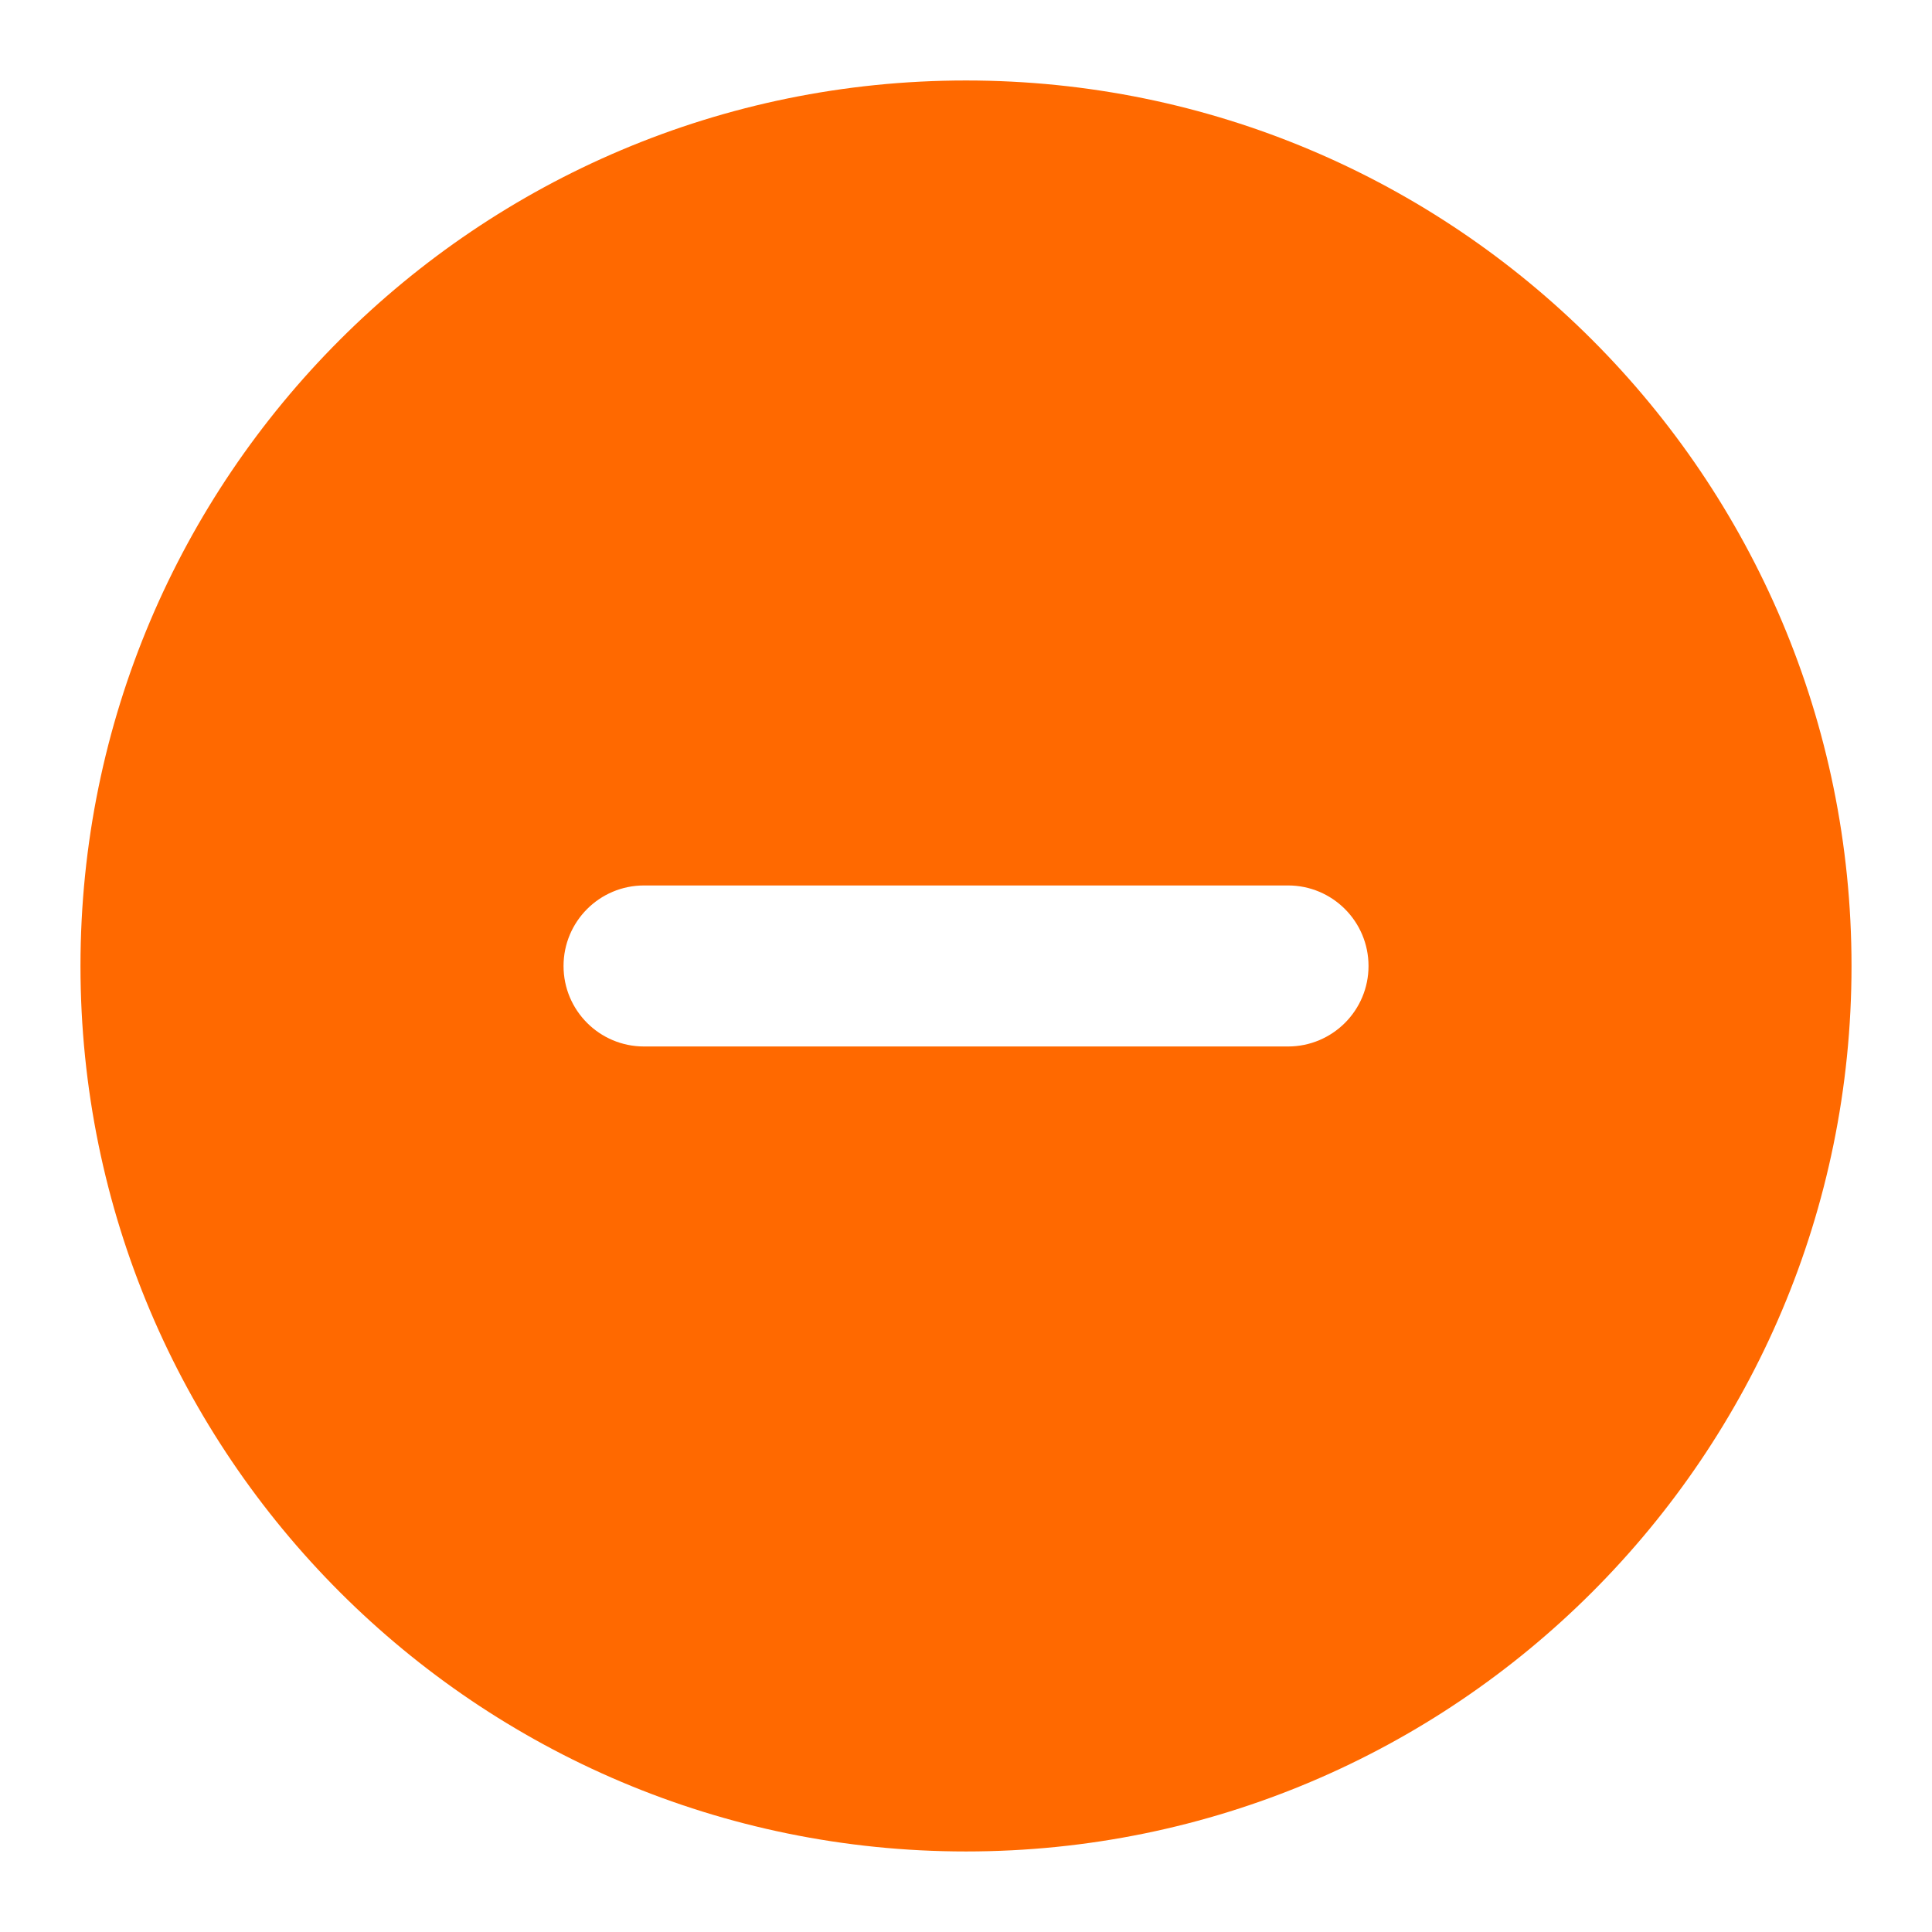 <svg width="32" height="32" viewBox="0 0 32 32" fill="none" xmlns="http://www.w3.org/2000/svg">
<path fill-rule="evenodd" clip-rule="evenodd" d="M16 1.333C7.9 1.333 1.333 7.899 1.333 16C1.333 24.1 7.9 30.666 16 30.666C24.1 30.666 30.667 24.1 30.667 16C30.667 7.899 24.1 1.333 16 1.333ZM10.667 14.666C9.93 14.666 9.334 15.263 9.334 16C9.334 16.736 9.93 17.333 10.667 17.333H21.334C22.07 17.333 22.667 16.736 22.667 16C22.667 15.263 22.07 14.666 21.334 14.666H10.667Z" fill="#FF6900"/>
</svg>
